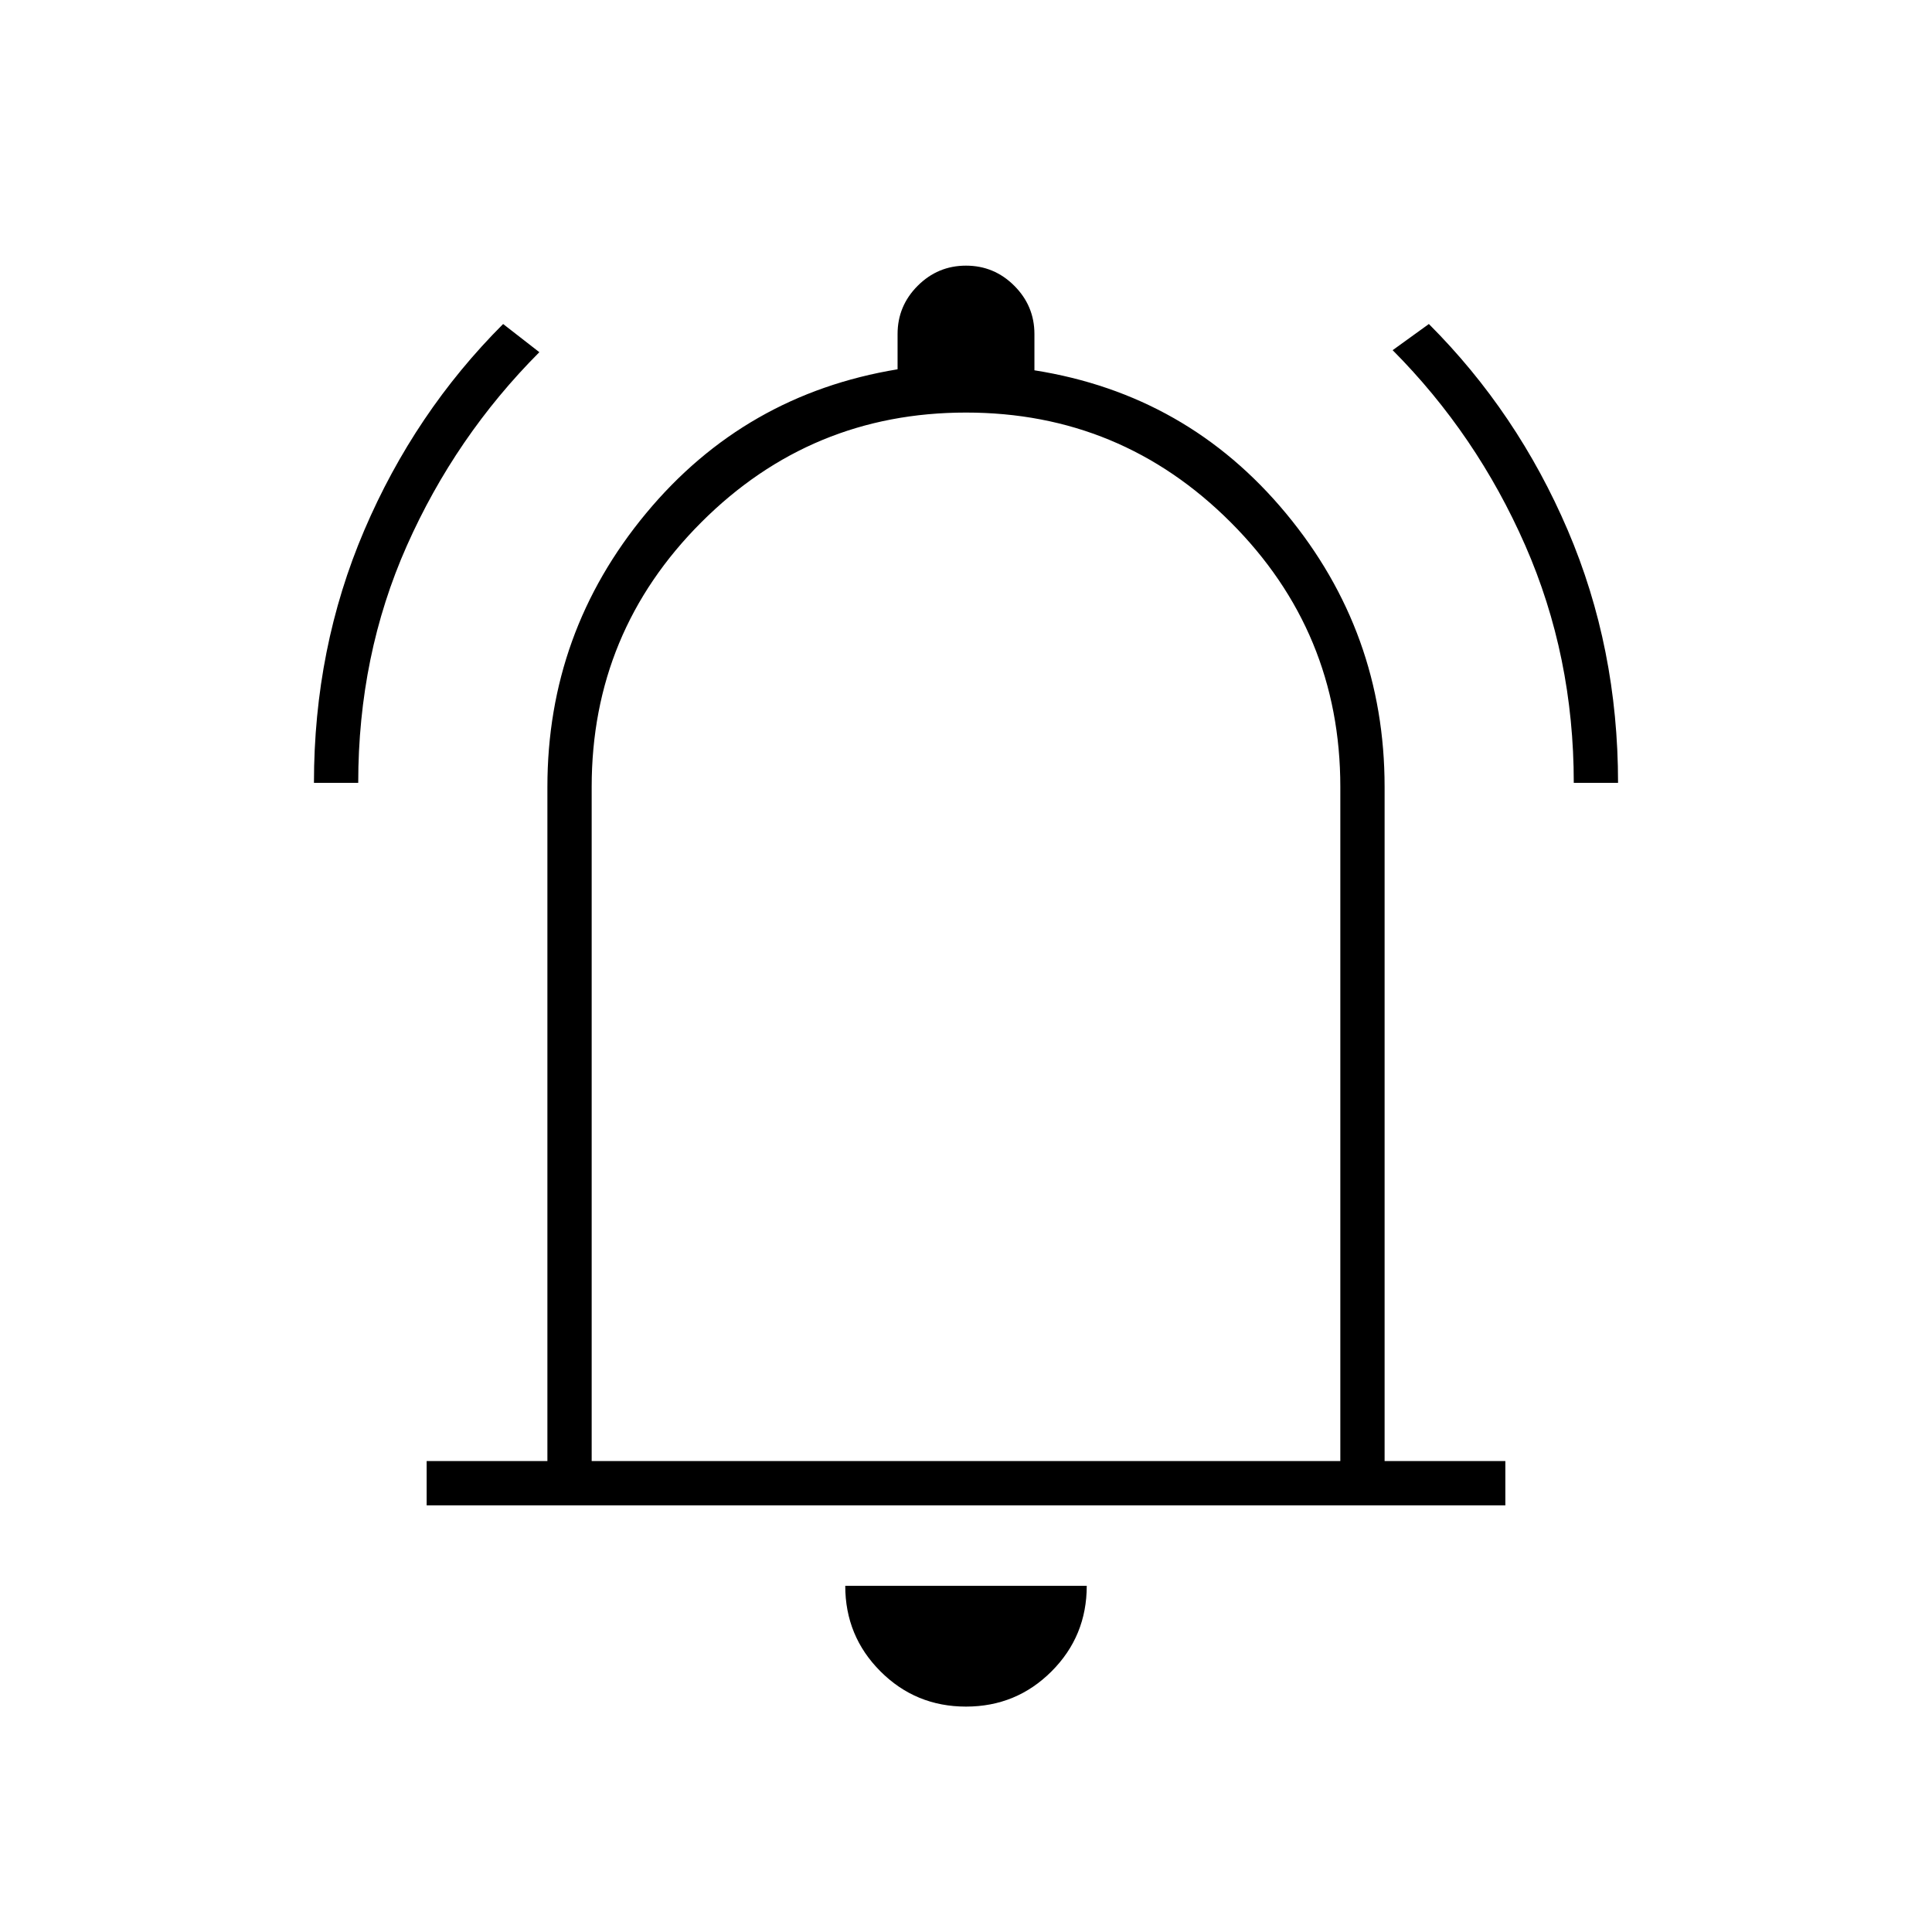 <svg xmlns="http://www.w3.org/2000/svg" width="48" height="48" viewBox="0 -960 960 960"><path d="M156-571q0-67 25-125.5T250-799l18 14q-41.748 41.876-65.874 96.233Q178-634.411 178-571h-22Zm626 0q0-63-24.126-118.011Q733.748-744.022 692-786l18-13q44 44 69 102.442Q804-638.116 804-571h-22ZM212-212v-22h60v-335q0-76.826 49-135.913Q370-764 446-776.5V-794q0-14 10-24t24-10q14 0 24 10t10 24v18q76 12 125 71.087T688-569v335h60v22H212Zm268-283Zm0 383q-25 0-42.5-17.5T420-172h120q0 25-17.5 42.5T480-112ZM294-234h372v-335q0-77-54.5-131.5T480-755q-77 0-131.5 54.5T294-569v335Z"/></svg>